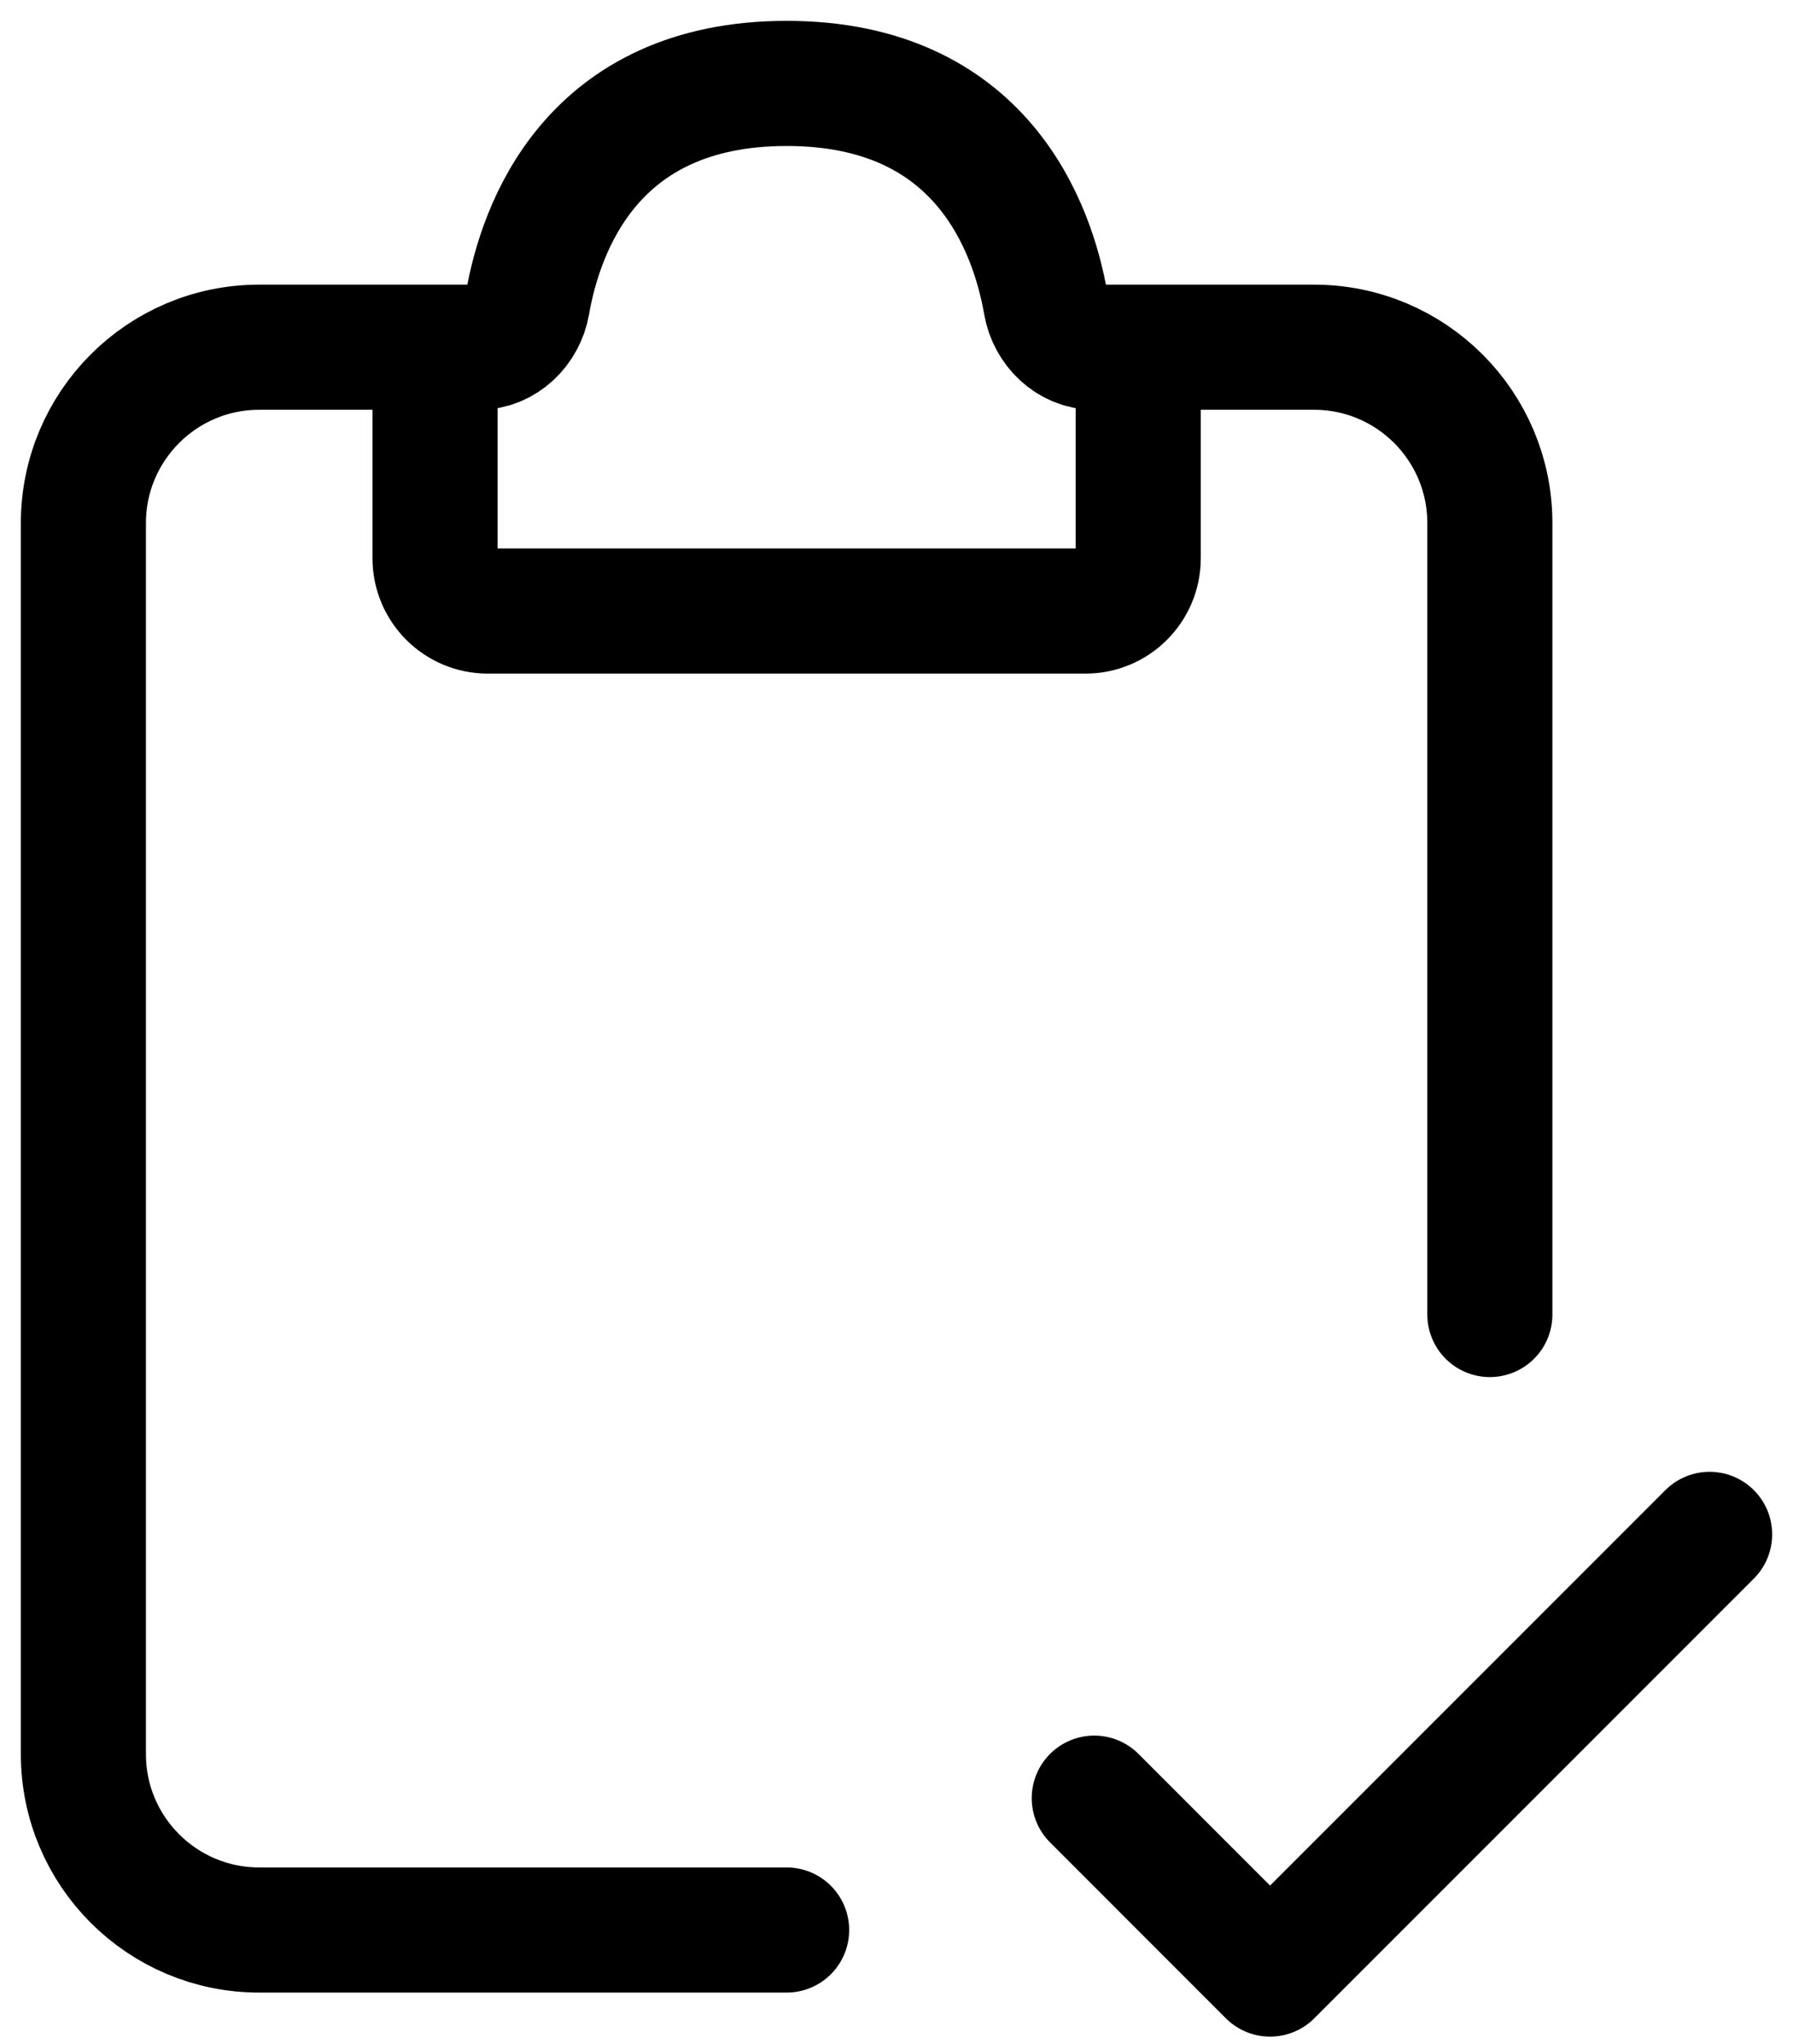 <svg width="43" height="49" viewBox="0 0 43 49" fill="none" xmlns="http://www.w3.org/2000/svg">
<path d="M11.486 8.324H6.216C3.888 8.324 2 10.212 2 12.541V42.054C2 44.383 3.888 46.27 6.216 46.27H18.865" stroke="black" stroke-width="3" stroke-linecap="round"/>
<path d="M26.243 8.324H31.513C33.842 8.324 35.73 10.212 35.73 12.541V31.514" stroke="black" stroke-width="3" stroke-linecap="round"/>
<path d="M10.433 13.384V9.378C10.433 8.796 10.905 8.324 11.487 8.324C12.069 8.324 12.55 7.852 12.649 7.279C12.962 5.482 14.172 2 18.865 2C23.558 2 24.768 5.482 25.081 7.279C25.18 7.852 25.661 8.324 26.243 8.324C26.826 8.324 27.297 8.796 27.297 9.378V13.384C27.297 14.082 26.731 14.649 26.033 14.649H11.697C10.999 14.649 10.433 14.082 10.433 13.384Z" stroke="black" stroke-width="3" stroke-linecap="round"/>
<path d="M26.243 43.109L30.459 47.326L41 36.785" stroke="black" stroke-width="3" stroke-linecap="round" stroke-linejoin="round"/>
</svg>
